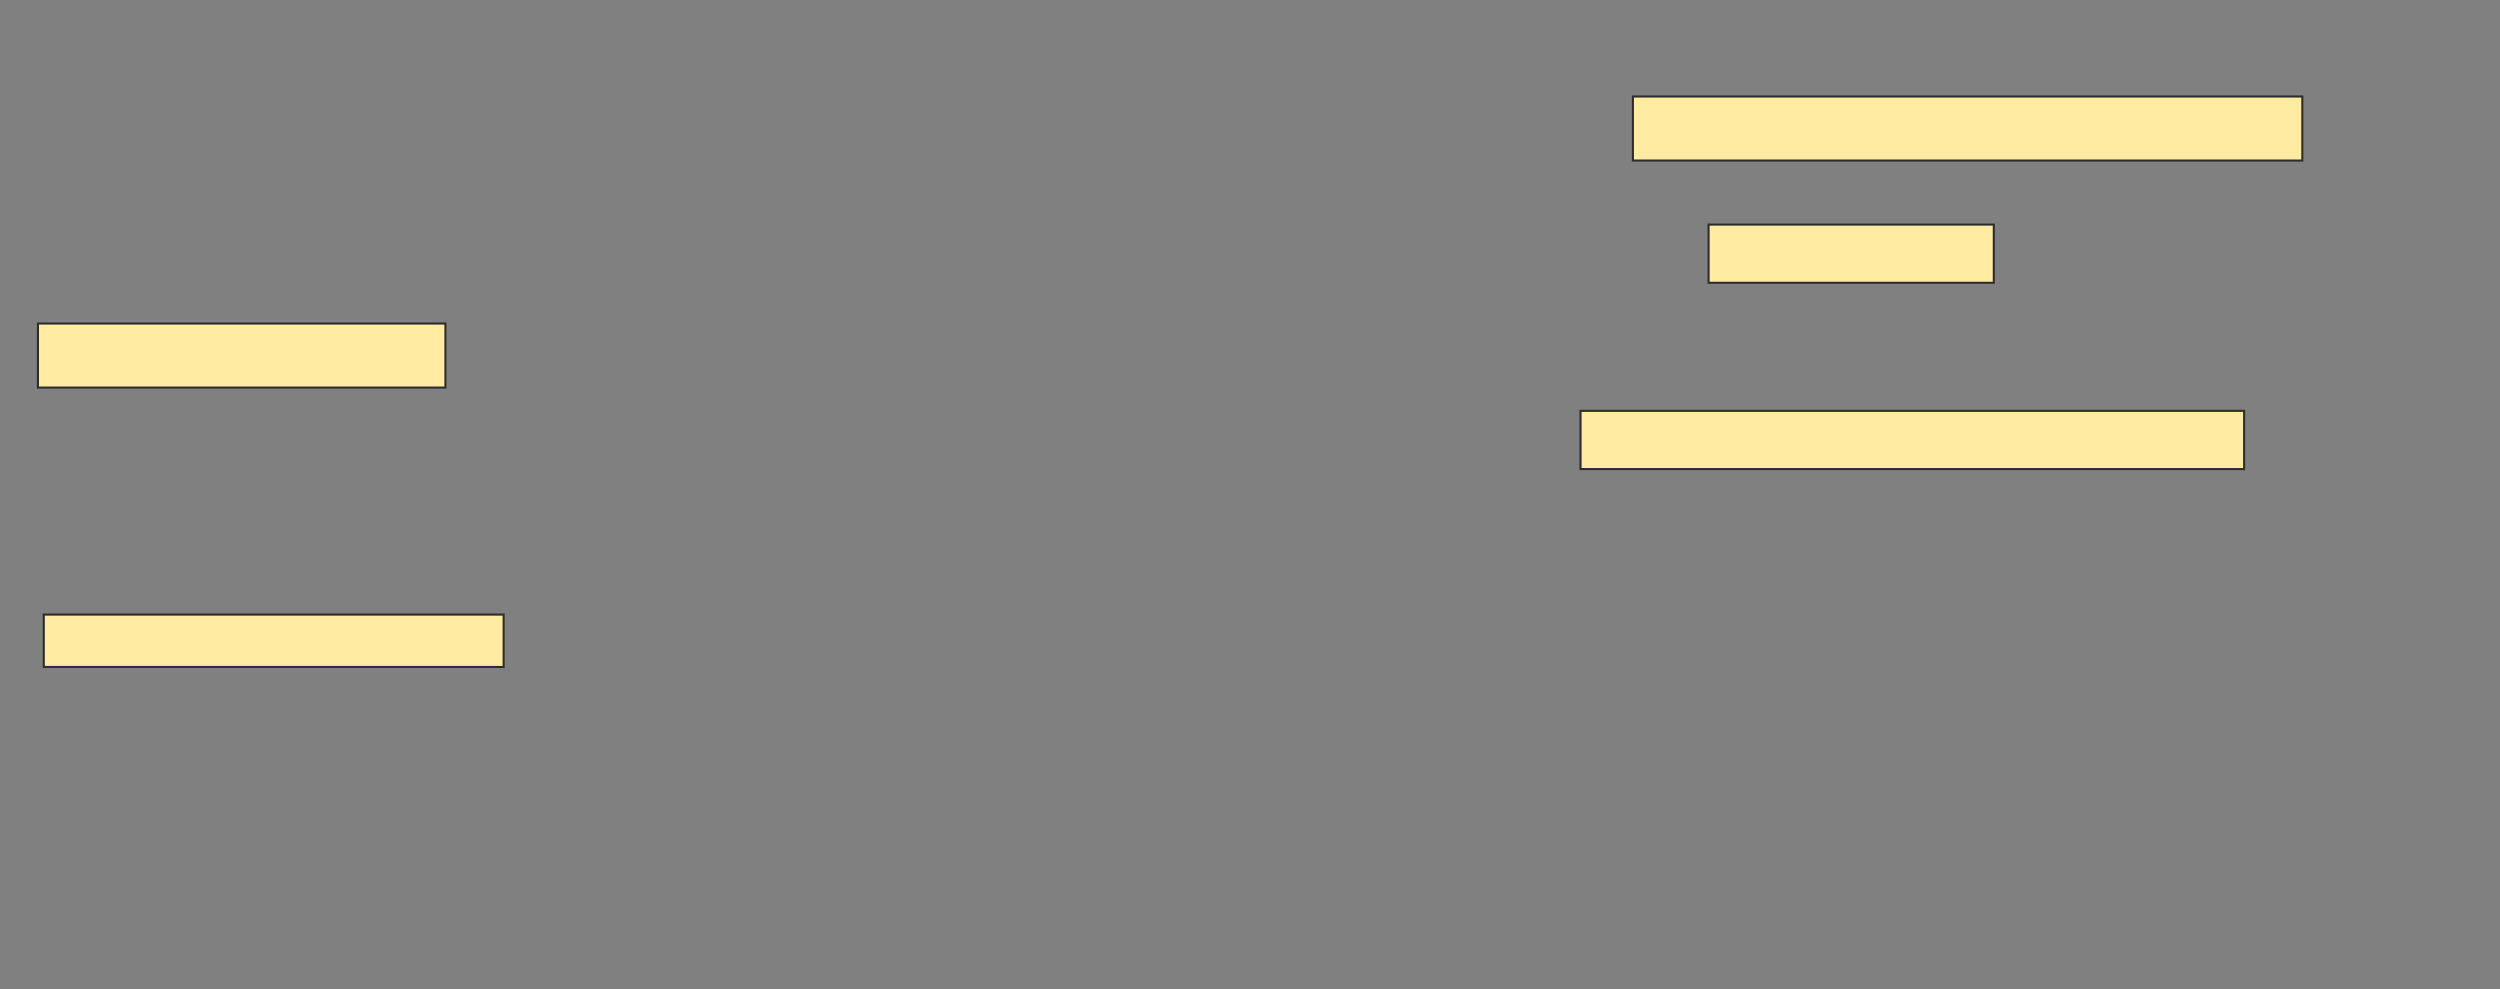 <svg height="472" width="1193" xmlns="http://www.w3.org/2000/svg">
 <rect width="100%" height="100%" fill="#808080" stroke="none"/>
 <!-- Created with Image Occlusion Enhanced -->
 <g>
  <title>Labels</title>
 </g>
 <g>
  <title>Masks</title>
  <rect fill="#FFEBA2" height="30.556" id="d0e4cd002e9447d78a60fc5736a737e4-ao-1" stroke="#2D2D2D" width="319.444" x="779.222" y="46.056"/>
  <rect fill="#FFEBA2" height="27.778" id="d0e4cd002e9447d78a60fc5736a737e4-ao-2" stroke="#2D2D2D" width="136.111" x="815.333" y="107.167"/>
  <rect fill="#FFEBA2" height="30.556" id="d0e4cd002e9447d78a60fc5736a737e4-ao-3" stroke="#2D2D2D" width="194.444" x="18.111" y="154.389"/>
  <rect fill="#FFEBA2" height="27.778" id="d0e4cd002e9447d78a60fc5736a737e4-ao-4" stroke="#2D2D2D" width="316.667" x="754.222" y="196.056"/>
  <rect fill="#FFEBA2" height="25" id="d0e4cd002e9447d78a60fc5736a737e4-ao-5" stroke="#2D2D2D" width="219.444" x="20.889" y="293.278"/>
  
 </g>
</svg>